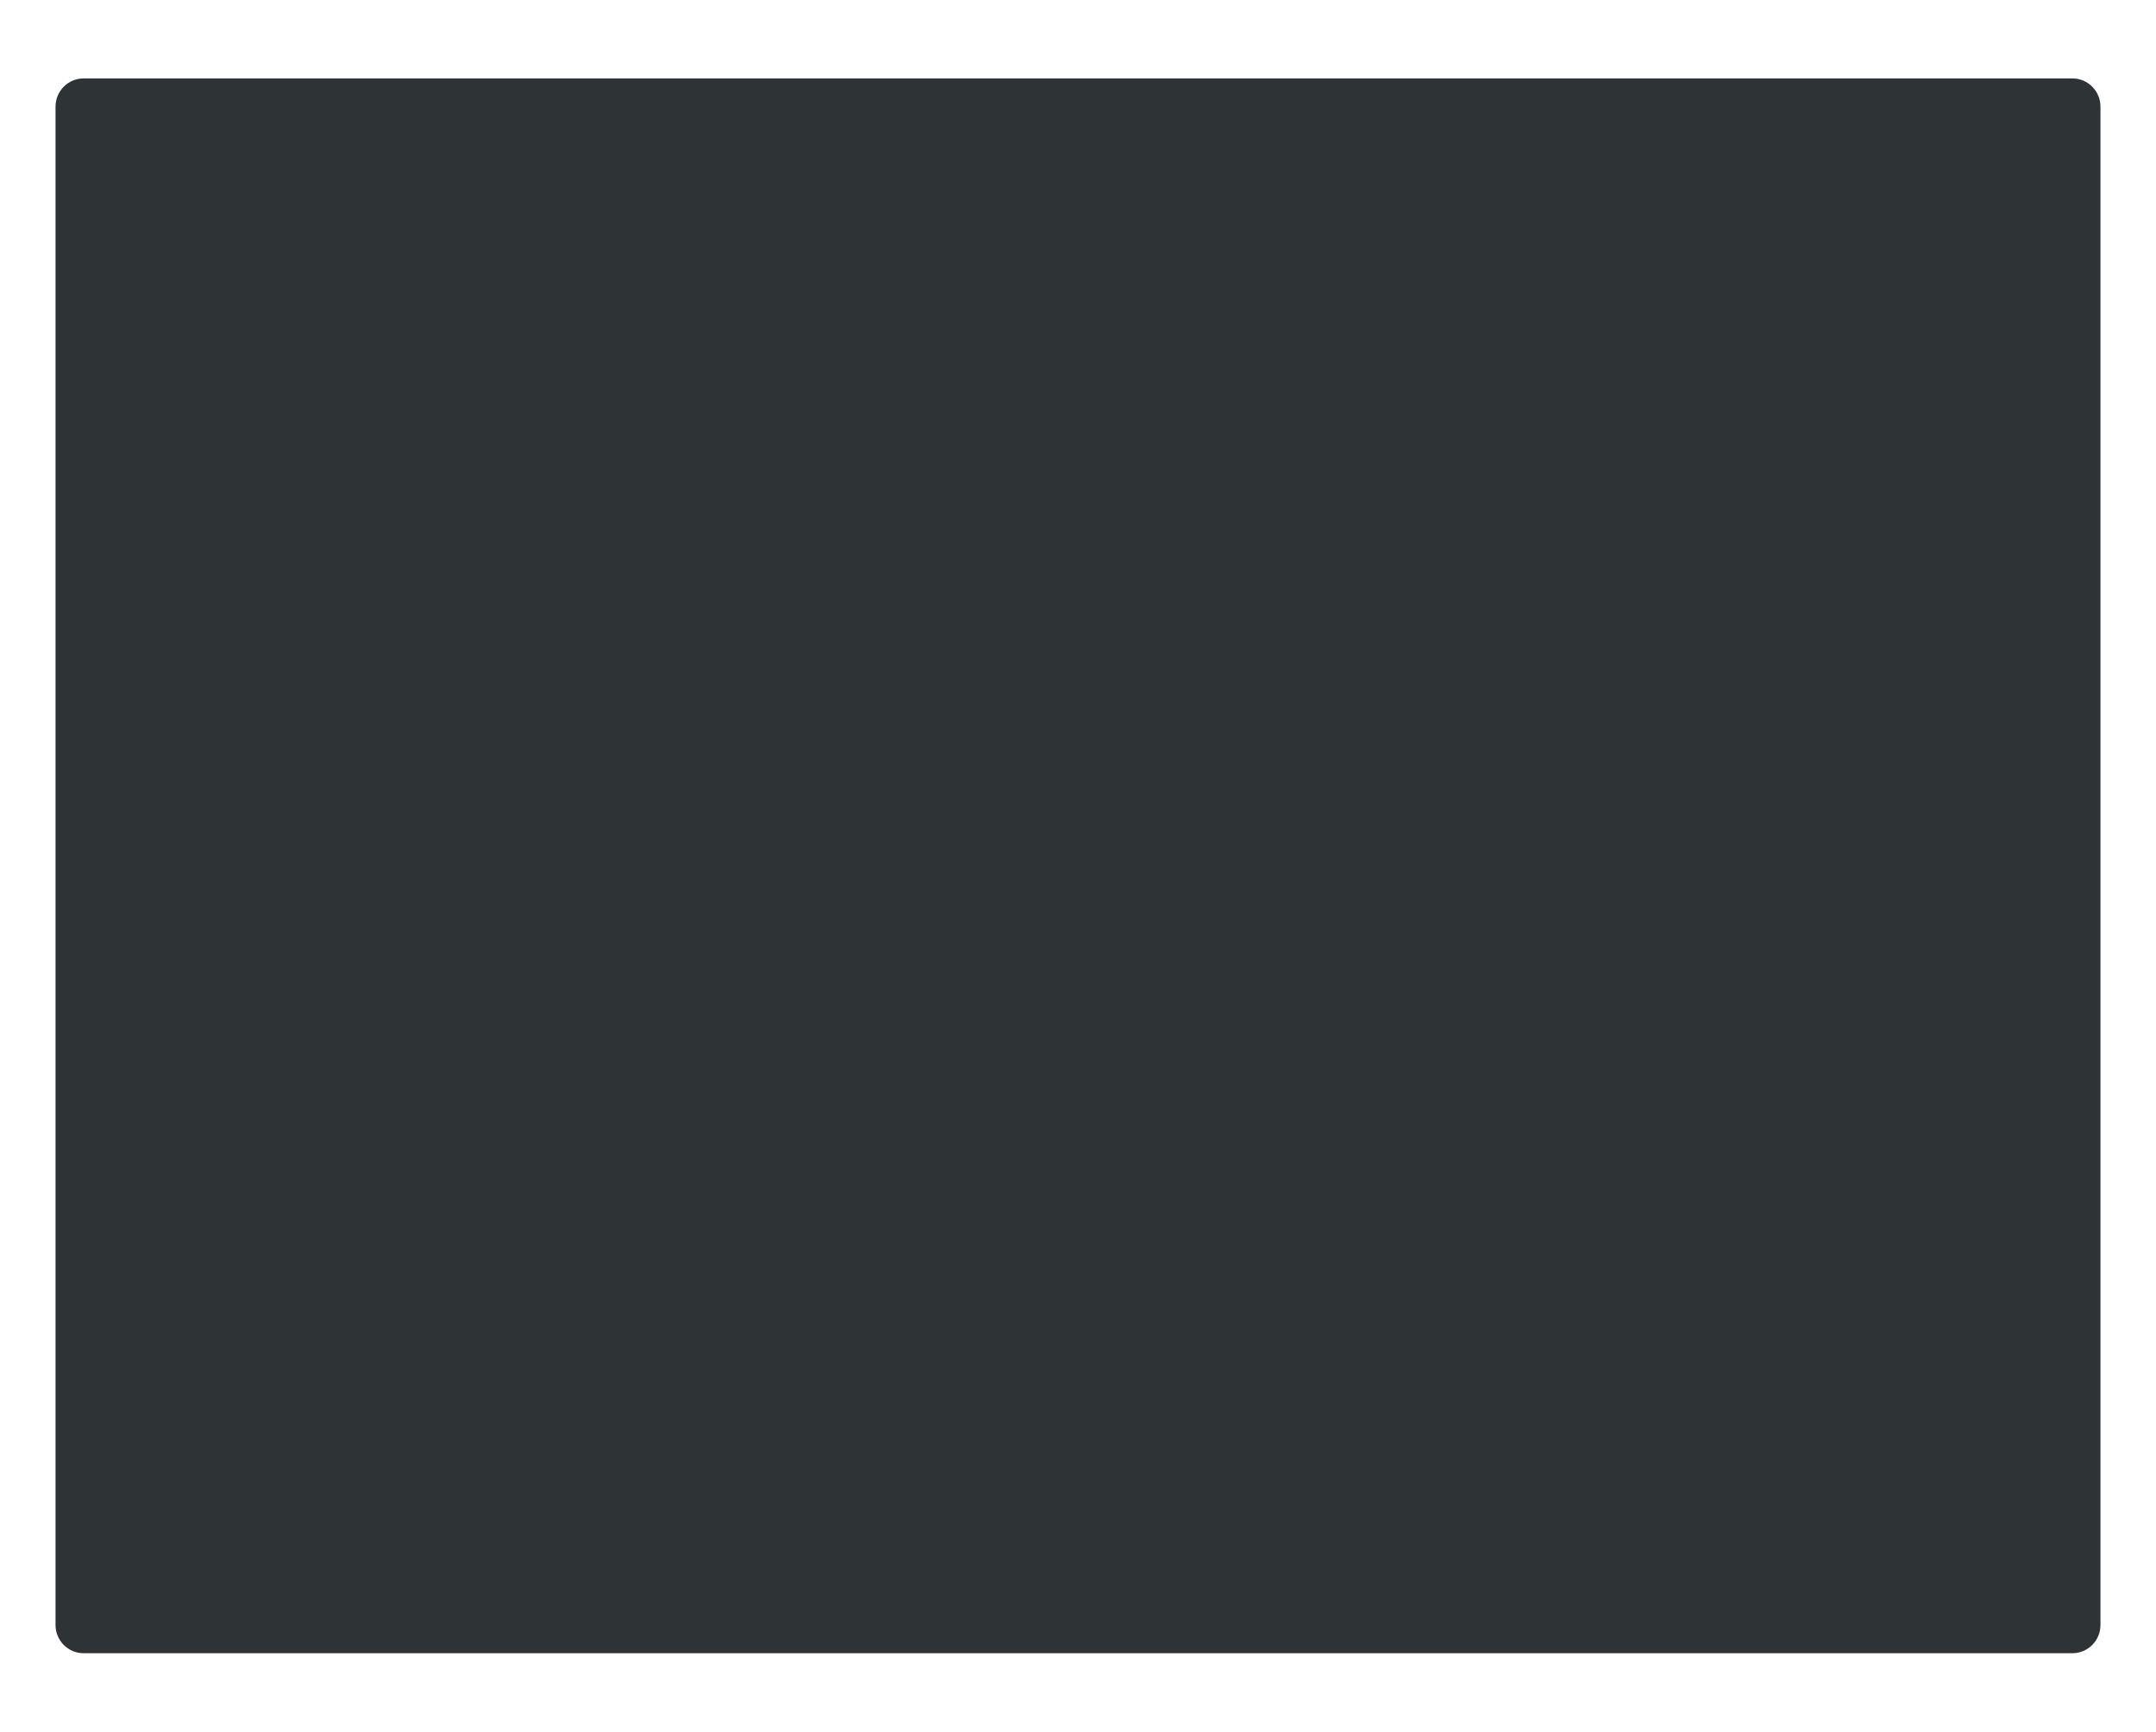 <?xml version="1.0" encoding="UTF-8" standalone="no"?>
<!-- Created with Inkscape (http://www.inkscape.org/) -->
<svg
   xmlns:dc="http://purl.org/dc/elements/1.1/"
   xmlns:cc="http://creativecommons.org/ns#"
   xmlns:rdf="http://www.w3.org/1999/02/22-rdf-syntax-ns#"
   xmlns:svg="http://www.w3.org/2000/svg"
   xmlns="http://www.w3.org/2000/svg"
   xmlns:xlink="http://www.w3.org/1999/xlink"
   xmlns:sodipodi="http://sodipodi.sourceforge.net/DTD/sodipodi-0.dtd"
   xmlns:inkscape="http://www.inkscape.org/namespaces/inkscape"
   width="660"
   height="530"
   id="svg2"
   sodipodi:version="0.32"
   inkscape:version="0.46"
   version="1.0"
   sodipodi:docname="box.svg"
   inkscape:output_extension="org.inkscape.output.svg.inkscape"
   inkscape:export-filename="/home/daniel/Projects/GDM/eGDM_2.0/main_box.png"
   inkscape:export-xdpi="90"
   inkscape:export-ydpi="90">
  <defs
     id="defs4">
    <linearGradient
       id="linearGradient3321">
      <stop
         id="stop3323"
         offset="0"
         style="stop-color:#434343;stop-opacity:1;" />
      <stop
         style="stop-color:#373737;stop-opacity:1;"
         offset="0.031"
         id="stop3325" />
      <stop
         id="stop3327"
         offset="1"
         style="stop-color:#2c2c2c;stop-opacity:0.979;" />
    </linearGradient>
    <linearGradient
       id="linearGradient3192">
      <stop
         style="stop-color:#ffffff;stop-opacity:0;"
         offset="0"
         id="stop3194" />
      <stop
         id="stop3200"
         offset="0.1"
         style="stop-color:#ffffff;stop-opacity:1;" />
      <stop
         style="stop-color:#ffffff;stop-opacity:0;"
         offset="1"
         id="stop3196" />
    </linearGradient>
    <linearGradient
       id="linearGradient3178">
      <stop
         style="stop-color:#434343;stop-opacity:1;"
         offset="0"
         id="stop3180" />
      <stop
         id="stop3181"
         offset="0.042"
         style="stop-color:#3b3b3b;stop-opacity:1;" />
      <stop
         style="stop-color:#2f2f2f;stop-opacity:1;"
         offset="1"
         id="stop3182" />
    </linearGradient>
    <inkscape:perspective
       sodipodi:type="inkscape:persp3d"
       inkscape:vp_x="0 : 255 : 1"
       inkscape:vp_y="0 : 1000 : 0"
       inkscape:vp_z="640 : 255 : 1"
       inkscape:persp3d-origin="320 : 170 : 1"
       id="perspective22" />
    <linearGradient
       id="linearGradient3231">
      <stop
         style="stop-color:#828282;stop-opacity:1;"
         offset="0"
         id="stop3233" />
      <stop
         id="stop3239"
         offset="0.019"
         style="stop-color:#3c3c3c;stop-opacity:1;" />
      <stop
         style="stop-color:#3c3c3c;stop-opacity:1;"
         offset="0.987"
         id="stop3241" />
      <stop
         style="stop-color:#282828;stop-opacity:1;"
         offset="1"
         id="stop3235" />
    </linearGradient>
    <linearGradient
       inkscape:collect="always"
       xlink:href="#linearGradient3231"
       id="linearGradient3252"
       gradientUnits="userSpaceOnUse"
       gradientTransform="matrix(1.145,0,0,1.138,684.381,108.389)"
       x1="-510.77"
       y1="-39.764"
       x2="-510.77"
       y2="297.603" />
    <linearGradient
       inkscape:collect="always"
       xlink:href="#linearGradient3231"
       id="linearGradient3175"
       gradientUnits="userSpaceOnUse"
       gradientTransform="matrix(1.145,0,0,1.138,684.381,108.389)"
       x1="-510.77"
       y1="-39.764"
       x2="-510.77"
       y2="297.603" />
    <linearGradient
       inkscape:collect="always"
       xlink:href="#linearGradient3231"
       id="linearGradient3179"
       gradientUnits="userSpaceOnUse"
       gradientTransform="matrix(1.433,0,0,1.428,239.885,-54.516)"
       x1="-510.77"
       y1="-39.764"
       x2="-510.77"
       y2="297.603" />
    <linearGradient
       inkscape:collect="always"
       xlink:href="#linearGradient3231"
       id="linearGradient3185"
       gradientUnits="userSpaceOnUse"
       gradientTransform="matrix(1.433,0,0,1.428,239.885,-54.516)"
       x1="-510.77"
       y1="-39.764"
       x2="-510.77"
       y2="297.603" />
    <linearGradient
       inkscape:collect="always"
       xlink:href="#linearGradient3231"
       id="linearGradient3189"
       gradientUnits="userSpaceOnUse"
       gradientTransform="matrix(1.434,0,0,1.429,240.197,-54.679)"
       x1="-510.77"
       y1="-39.764"
       x2="-510.77"
       y2="297.603" />
    <inkscape:perspective
       id="perspective2402"
       inkscape:persp3d-origin="372.04724 : 350.78739 : 1"
       inkscape:vp_z="744.09448 : 526.18109 : 1"
       inkscape:vp_y="0 : 1000 : 0"
       inkscape:vp_x="0 : 526.18109 : 1"
       sodipodi:type="inkscape:persp3d" />
    <linearGradient
       inkscape:collect="always"
       xlink:href="#linearGradient3321"
       id="linearGradient3184"
       x1="-216.306"
       y1="-96.87"
       x2="-216.306"
       y2="324.964"
       gradientUnits="userSpaceOnUse" />
    <inkscape:perspective
       id="perspective2406"
       inkscape:persp3d-origin="372.04724 : 350.78739 : 1"
       inkscape:vp_z="744.09448 : 526.18109 : 1"
       inkscape:vp_y="0 : 1000 : 0"
       inkscape:vp_x="0 : 526.18109 : 1"
       sodipodi:type="inkscape:persp3d" />
    <linearGradient
       inkscape:collect="always"
       xlink:href="#linearGradient3192"
       id="linearGradient3198"
       x1="17.894"
       y1="446.805"
       x2="230.474"
       y2="446.805"
       gradientUnits="userSpaceOnUse"
       spreadMethod="pad"
       gradientTransform="matrix(0.763,0,0,1,-534.134,-125.8)" />
    <linearGradient
       gradientTransform="translate(-536.306,-125.495)"
       y2="427.112"
       x2="306.212"
       y1="427.112"
       x1="47.194"
       gradientUnits="userSpaceOnUse"
       id="linearGradient2450"
       xlink:href="#linearGradient3227"
       inkscape:collect="always" />
    <linearGradient
       gradientUnits="userSpaceOnUse"
       y2="-73.493"
       x2="-320.815"
       y1="-88.203"
       x1="-320.815"
       id="linearGradient3208"
       xlink:href="#linearGradient3202"
       inkscape:collect="always" />
    <linearGradient
       gradientUnits="userSpaceOnUse"
       y2="277.424"
       x2="-318.126"
       y1="268.517"
       x1="-318.126"
       id="linearGradient3206"
       xlink:href="#linearGradient3228"
       inkscape:collect="always" />
    <linearGradient
       gradientUnits="userSpaceOnUse"
       y2="-112.851"
       x2="-220.009"
       y1="-124.196"
       x1="-220.009"
       id="linearGradient3267"
       xlink:href="#linearGradient3261"
       inkscape:collect="always" />
    <linearGradient
       y2="373.505"
       x2="-87.976"
       y1="265.505"
       x1="-165.367"
       gradientTransform="translate(2.373,5.5)"
       gradientUnits="userSpaceOnUse"
       id="linearGradient2488"
       xlink:href="#linearGradient3178"
       inkscape:collect="always" />
    <linearGradient
       y2="26.226"
       x2="76.799"
       y1="14.883"
       x1="31.785"
       gradientUnits="userSpaceOnUse"
       id="linearGradient2460"
       xlink:href="#linearGradient1334"
       inkscape:collect="always" />
    <linearGradient
       y2="31.877"
       x2="45.431"
       y1="22.383"
       x1="1.045"
       gradientUnits="userSpaceOnUse"
       id="linearGradient2458"
       xlink:href="#linearGradient1334"
       inkscape:collect="always" />
    <linearGradient
       y2="31.877"
       x2="45.431"
       y1="16.549"
       x1="3.52"
       gradientUnits="userSpaceOnUse"
       id="linearGradient2456"
       xlink:href="#linearGradient1334"
       inkscape:collect="always" />
    <radialGradient
       r="153.397"
       fy="7.786"
       fx="191.414"
       cy="7.786"
       cx="191.414"
       gradientTransform="matrix(8.716285e-6,-0.666,0.958,0,178.49,133.087)"
       gradientUnits="userSpaceOnUse"
       id="radialGradient2454"
       xlink:href="#linearGradient4187"
       inkscape:collect="always" />
    <linearGradient
       id="linearGradient1334">
      <stop
         style="stop-color:#ffffff;stop-opacity:1;"
         offset="0"
         id="stop1336" />
      <stop
         id="stop1346"
         offset="0.25"
         style="stop-color:#ffffff;stop-opacity:0;" />
      <stop
         id="stop1342"
         offset="0.345"
         style="stop-color:#ffffff;stop-opacity:1;" />
      <stop
         style="stop-color:#ffffff;stop-opacity:0;"
         offset="0.863"
         id="stop1344" />
      <stop
         style="stop-color:#ffffff;stop-opacity:1;"
         offset="1"
         id="stop1338" />
    </linearGradient>
    <linearGradient
       inkscape:collect="always"
       id="linearGradient4187">
      <stop
         style="stop-color:#000000;stop-opacity:1;"
         offset="0"
         id="stop4189" />
      <stop
         style="stop-color:#000000;stop-opacity:0;"
         offset="1"
         id="stop4191" />
    </linearGradient>
    <linearGradient
       id="linearGradient3249">
      <stop
         id="stop3251"
         offset="0"
         style="stop-color:#282724;stop-opacity:1" />
      <stop
         id="stop3253"
         offset="1"
         style="stop-color:#1c1b19;stop-opacity:1;" />
    </linearGradient>
    <linearGradient
       id="linearGradient3261">
      <stop
         id="stop3263"
         offset="0"
         style="stop-color:#4e4e4e;stop-opacity:1;" />
      <stop
         id="stop3265"
         offset="1"
         style="stop-color:#484848;stop-opacity:0;" />
    </linearGradient>
    <linearGradient
       id="linearGradient3202">
      <stop
         id="stop3204"
         offset="0"
         style="stop-color:#221f1d;stop-opacity:1;" />
      <stop
         id="stop3206"
         offset="1"
         style="stop-color:#100e0d;stop-opacity:1;" />
    </linearGradient>
    <linearGradient
       id="linearGradient3227">
      <stop
         id="stop3229"
         offset="0"
         style="stop-color:#7d7d7d;stop-opacity:1;" />
      <stop
         id="stop3231"
         offset="1"
         style="stop-color:#707070;stop-opacity:0;" />
    </linearGradient>
    <linearGradient
       id="linearGradient3228">
      <stop
         style="stop-color:#535353;stop-opacity:1"
         offset="0"
         id="stop3230" />
      <stop
         style="stop-color:#484848;stop-opacity:0;"
         offset="1"
         id="stop3232" />
    </linearGradient>
    <inkscape:perspective
       id="perspective3234"
       inkscape:persp3d-origin="320 : 170 : 1"
       inkscape:vp_z="640 : 255 : 1"
       inkscape:vp_y="0 : 1000 : 0"
       inkscape:vp_x="0 : 255 : 1"
       sodipodi:type="inkscape:persp3d" />
    <linearGradient
       inkscape:collect="always"
       xlink:href="#linearGradient3178"
       id="linearGradient3293"
       gradientUnits="userSpaceOnUse"
       gradientTransform="translate(2.373,5.5)"
       x1="-165.367"
       y1="265.505"
       x2="-87.976"
       y2="373.505" />
    <linearGradient
       inkscape:collect="always"
       xlink:href="#linearGradient3228"
       id="linearGradient3295"
       gradientUnits="userSpaceOnUse"
       x1="-318.126"
       y1="268.517"
       x2="-318.126"
       y2="277.424" />
    <linearGradient
       inkscape:collect="always"
       xlink:href="#linearGradient3202"
       id="linearGradient3297"
       gradientUnits="userSpaceOnUse"
       x1="-320.815"
       y1="-88.203"
       x2="-320.815"
       y2="-73.493" />
    <linearGradient
       inkscape:collect="always"
       xlink:href="#linearGradient3261"
       id="linearGradient3299"
       gradientUnits="userSpaceOnUse"
       x1="-220.009"
       y1="-124.196"
       x2="-220.009"
       y2="-112.851" />
    <linearGradient
       inkscape:collect="always"
       xlink:href="#linearGradient3227"
       id="linearGradient3301"
       gradientUnits="userSpaceOnUse"
       gradientTransform="translate(-536.306,-125.495)"
       x1="47.194"
       y1="427.112"
       x2="306.212"
       y2="427.112" />
    <linearGradient
       inkscape:collect="always"
       xlink:href="#linearGradient3227"
       id="linearGradient3306"
       gradientUnits="userSpaceOnUse"
       gradientTransform="translate(144.582,-134.578)"
       x1="47.194"
       y1="427.112"
       x2="306.212"
       y2="427.112" />
    <linearGradient
       inkscape:collect="always"
       xlink:href="#linearGradient3202"
       id="linearGradient3309"
       gradientUnits="userSpaceOnUse"
       x1="-320.815"
       y1="-88.203"
       x2="-320.815"
       y2="-73.493"
       gradientTransform="translate(680.888,-9.083)" />
    <linearGradient
       inkscape:collect="always"
       xlink:href="#linearGradient3261"
       id="linearGradient3311"
       gradientUnits="userSpaceOnUse"
       x1="-220.009"
       y1="-124.196"
       x2="-220.009"
       y2="-112.851"
       gradientTransform="translate(680.888,-9.083)" />
    <linearGradient
       inkscape:collect="always"
       xlink:href="#linearGradient3178"
       id="linearGradient3314"
       gradientUnits="userSpaceOnUse"
       gradientTransform="translate(683.26,-3.583)"
       x1="-165.367"
       y1="265.505"
       x2="-87.976"
       y2="373.505" />
    <linearGradient
       inkscape:collect="always"
       xlink:href="#linearGradient3228"
       id="linearGradient3316"
       gradientUnits="userSpaceOnUse"
       x1="-318.126"
       y1="268.517"
       x2="-318.126"
       y2="277.424"
       gradientTransform="translate(680.888,-9.083)" />
    <filter
       inkscape:collect="always"
       id="filter6332">
      <feGaussianBlur
         inkscape:collect="always"
         stdDeviation="6.925"
         id="feGaussianBlur6334" />
    </filter>
  </defs>
  <sodipodi:namedview
     id="base"
     pagecolor="#ffffff"
     bordercolor="#666666"
     borderopacity="1.0"
     gridtolerance="10000"
     guidetolerance="10"
     objecttolerance="10"
     inkscape:pageopacity="0.0"
     inkscape:pageshadow="2"
     inkscape:zoom="1.3394135"
     inkscape:cx="292.74619"
     inkscape:cy="289.60271"
     inkscape:document-units="px"
     inkscape:current-layer="layer1"
     showgrid="true"
     showguides="true"
     inkscape:guide-bbox="true"
     inkscape:window-width="1680"
     inkscape:window-height="976"
     inkscape:window-x="0"
     inkscape:window-y="49">
    <sodipodi:guide
       orientation="1,0"
       position="-484.964,245.476"
       id="guide2453" />
    <sodipodi:guide
       orientation="1,0"
       position="-49.095,116.152"
       id="guide2455" />
    <sodipodi:guide
       orientation="0,1"
       position="241.435,495.834"
       id="guide2412" />
    <sodipodi:guide
       orientation="0,1"
       position="251.158,14.583"
       id="guide2414" />
    <inkscape:grid
       type="xygrid"
       id="grid5553"
       visible="true"
       enabled="true" />
  </sodipodi:namedview>
  <g
     inkscape:groupmode="layer"
     id="layer2"
     inkscape:label="dsg" />
  <g
     inkscape:label="Layer 1"
     inkscape:groupmode="layer"
     id="layer1"
     transform="translate(536.306,125.495)">
    <path
       style="fill:#2e3436;fill-opacity:1;stroke:#2e3436;stroke-width:1.001;stroke-linecap:square;stroke-linejoin:miter;stroke-miterlimit:0;stroke-dasharray:none;stroke-dashoffset:0;stroke-opacity:1;filter:url(#filter6332)"
       d="M -510.701,-100.994 C -515.18,-100.994 -518.806,-97.35 -518.806,-92.868 L -518.806,371.878 C -518.806,376.361 -515.18,380.005 -510.701,380.005 L 98.09,380.005 C 102.568,380.005 106.194,376.361 106.194,371.878 L 106.194,-92.868 C 106.194,-97.35 102.568,-100.994 98.09,-100.994 L -510.701,-100.994 z"
       id="rect2457"
       sodipodi:nodetypes="ccccccccc" />
  </g>
</svg>
